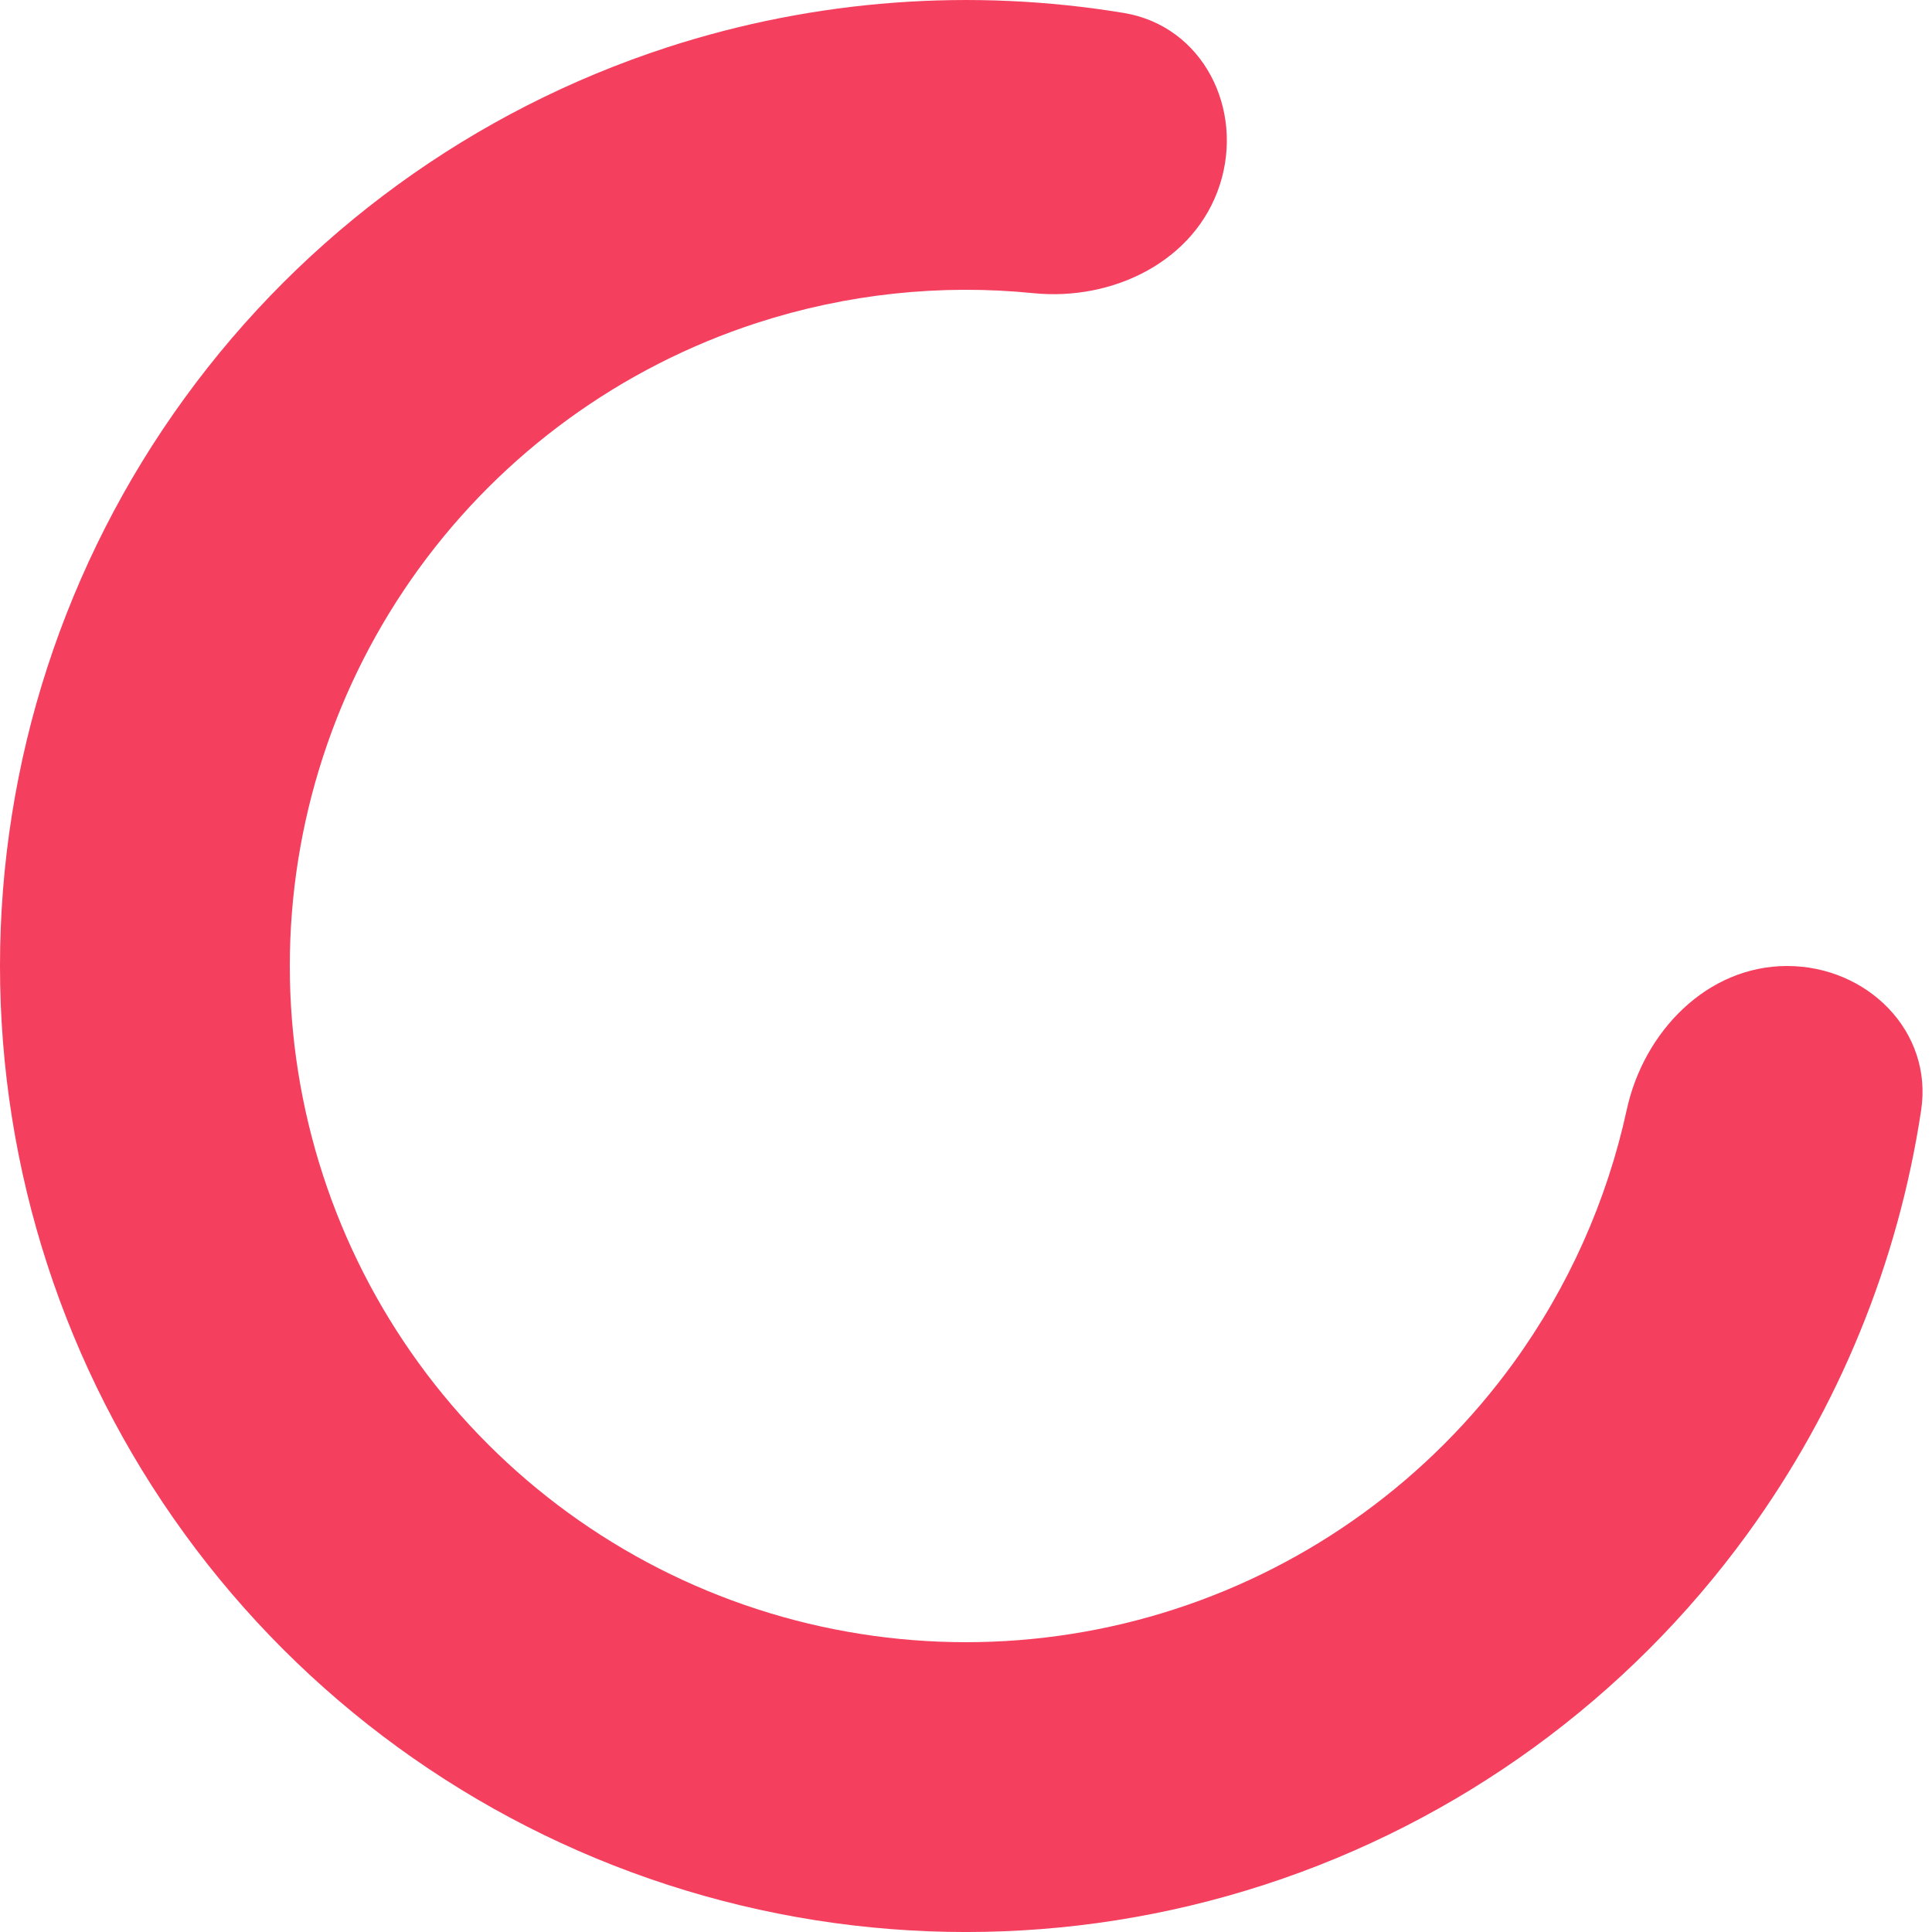 <svg xmlns="http://www.w3.org/2000/svg" width="24" height="24" viewBox="0 0 24 24" fill="none">
  <path d="M22.2 12C23.194 12 24.014 12.81 23.865 13.793C23.579 15.686 22.843 17.491 21.708 19.053C20.219 21.104 18.118 22.63 15.708 23.413C13.298 24.196 10.702 24.196 8.292 23.413C5.882 22.63 3.781 21.104 2.292 19.053C0.802 17.003 -2.21542e-07 14.534 0 12C2.21543e-07 9.466 0.802 6.997 2.292 4.947C3.781 2.896 5.882 1.37 8.292 0.587C10.128 -0.009 12.073 -0.151 13.961 0.161C14.942 0.324 15.459 1.354 15.152 2.299V2.299C14.845 3.245 13.827 3.741 12.838 3.642C11.686 3.526 10.517 3.65 9.404 4.011C7.717 4.559 6.247 5.627 5.204 7.063C4.162 8.498 3.6 10.226 3.6 12C3.6 13.774 4.162 15.502 5.204 16.937C6.247 18.372 7.717 19.441 9.404 19.989C11.091 20.537 12.909 20.537 14.596 19.989C16.283 19.441 17.753 18.372 18.796 16.937C19.483 15.991 19.962 14.917 20.208 13.786C20.419 12.815 21.206 12 22.2 12V12Z" fill="#F43F5E"/>
</svg>